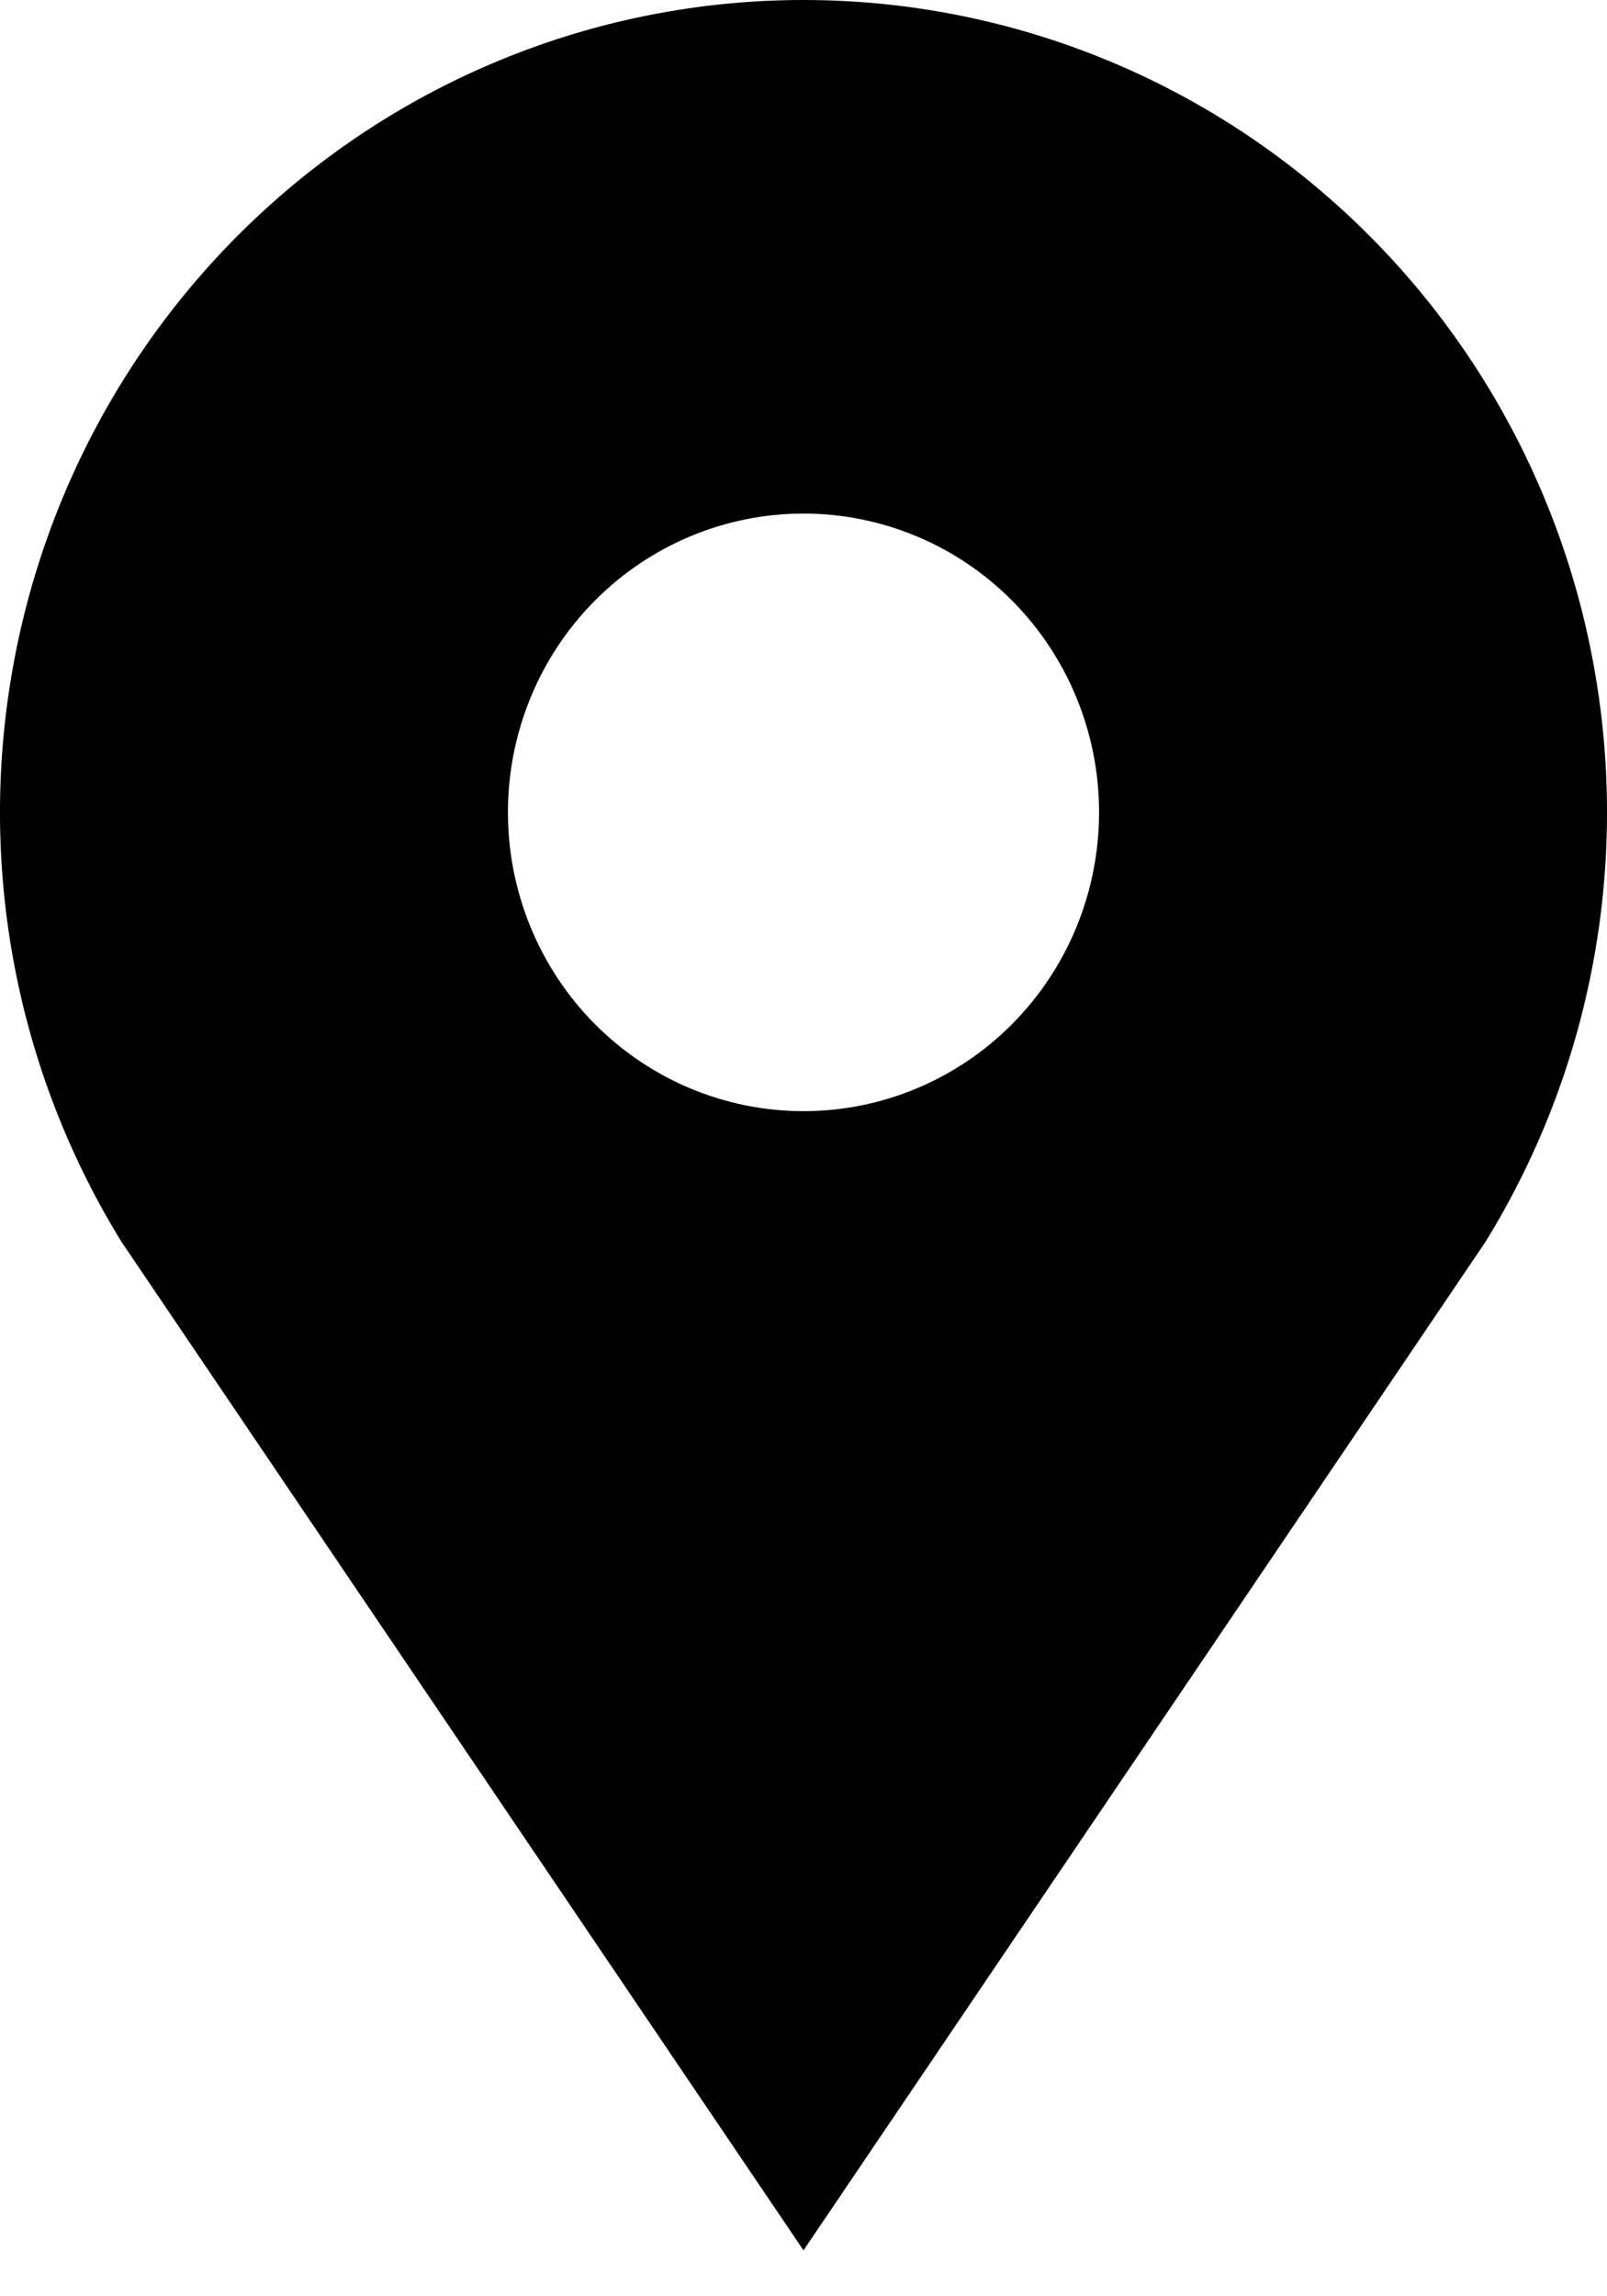 <svg width="14" height="20" viewBox="0 0 14 20" fill="none" xmlns="http://www.w3.org/2000/svg">
<path d="M7 0C5.327 0 3.71 0.605 2.441 1.707C1.172 2.808 0.334 4.332 0.081 6.003C-0.173 7.674 0.174 9.382 1.059 10.817L7 19.6L12.941 10.817C13.826 9.382 14.173 7.674 13.919 6.003C13.666 4.332 12.828 2.808 11.559 1.707C10.29 0.605 8.673 0 7 0H7ZM7 9.678C6.317 9.678 5.662 9.404 5.179 8.916C4.696 8.428 4.425 7.766 4.425 7.075C4.425 6.385 4.696 5.723 5.179 5.235C5.662 4.747 6.317 4.473 7 4.473C7.683 4.473 8.338 4.747 8.821 5.235C9.304 5.723 9.575 6.385 9.575 7.075C9.575 7.766 9.304 8.428 8.821 8.916C8.338 9.404 7.683 9.678 7 9.678Z" fill="black"/>
</svg>
